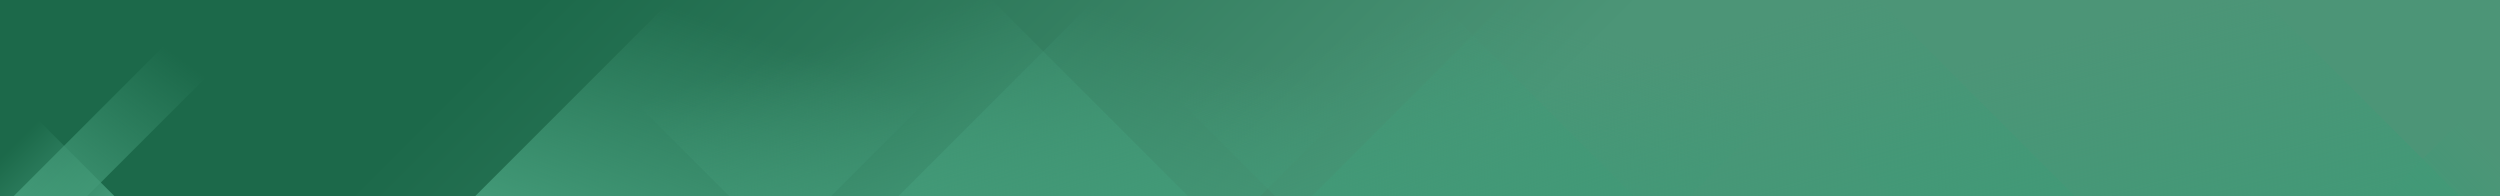 <svg xmlns="http://www.w3.org/2000/svg" version="1.1" xmlns:xlink="http://www.w3.org/1999/xlink" xmlns:svgjs="http://svgjs.com/svgjs" width="2550" height="200" preserveAspectRatio="none" viewBox="0 0 2550 200"><g mask="url(&quot;#SvgjsMask5382&quot;)" fill="none"><rect width="2550" height="200" x="0" y="0" fill="url(#SvgjsLinearGradient5383)"></rect><path d="M14 200L214 0L289 0L89 200z" fill="url(#SvgjsLinearGradient5384)"></path><path d="M484.75 200L684.75 0L1047.75 0L847.75 200z" fill="url(#SvgjsLinearGradient5384)"></path><path d="M916.5 200L1116.5 0L1485.5 0L1285.5 200z" fill="url(#SvgjsLinearGradient5384)"></path><path d="M1338.25 200L1538.25 0L1923.75 0L1723.75 200z" fill="url(#SvgjsLinearGradient5384)"></path><path d="M2509 200L2309 0L1728.5 0L1928.5 200z" fill="url(#SvgjsLinearGradient5385)"></path><path d="M2116.25 200L1916.25 0L1406.25 0L1606.25 200z" fill="url(#SvgjsLinearGradient5385)"></path><path d="M1666.5 200L1466.5 0L1100.5 0L1300.5 200z" fill="url(#SvgjsLinearGradient5385)"></path><path d="M1211.75 200L1011.75 0L543.75 0L743.75 200z" fill="url(#SvgjsLinearGradient5385)"></path><path d="M2433.341 200L2550 83.341L2550 200z" fill="url(#SvgjsLinearGradient5384)"></path><path d="M0 200L116.659 200L 0 83.341z" fill="url(#SvgjsLinearGradient5385)"></path></g><defs><mask id="SvgjsMask5382"><rect width="2550" height="200" fill="#ffffff"></rect></mask><linearGradient x1="23.04%" y1="-293.75%" x2="76.96%" y2="393.75%" gradientUnits="userSpaceOnUse" id="SvgjsLinearGradient5383"><stop stop-color="rgba(28, 105, 74, 1)" offset="0.2"></stop><stop stop-color="rgba(76, 149, 119, 1)" offset="0.61"></stop></linearGradient><linearGradient x1="0%" y1="100%" x2="100%" y2="0%" id="SvgjsLinearGradient5384"><stop stop-color="rgba(66, 153, 119, 1)" offset="0"></stop><stop stop-opacity="0" stop-color="rgba(66, 153, 119, 1)" offset="0.66"></stop></linearGradient><linearGradient x1="100%" y1="100%" x2="0%" y2="0%" id="SvgjsLinearGradient5385"><stop stop-color="rgba(66, 153, 119, 1)" offset="0"></stop><stop stop-opacity="0" stop-color="rgba(66, 153, 119, 1)" offset="0.66"></stop></linearGradient></defs></svg>
